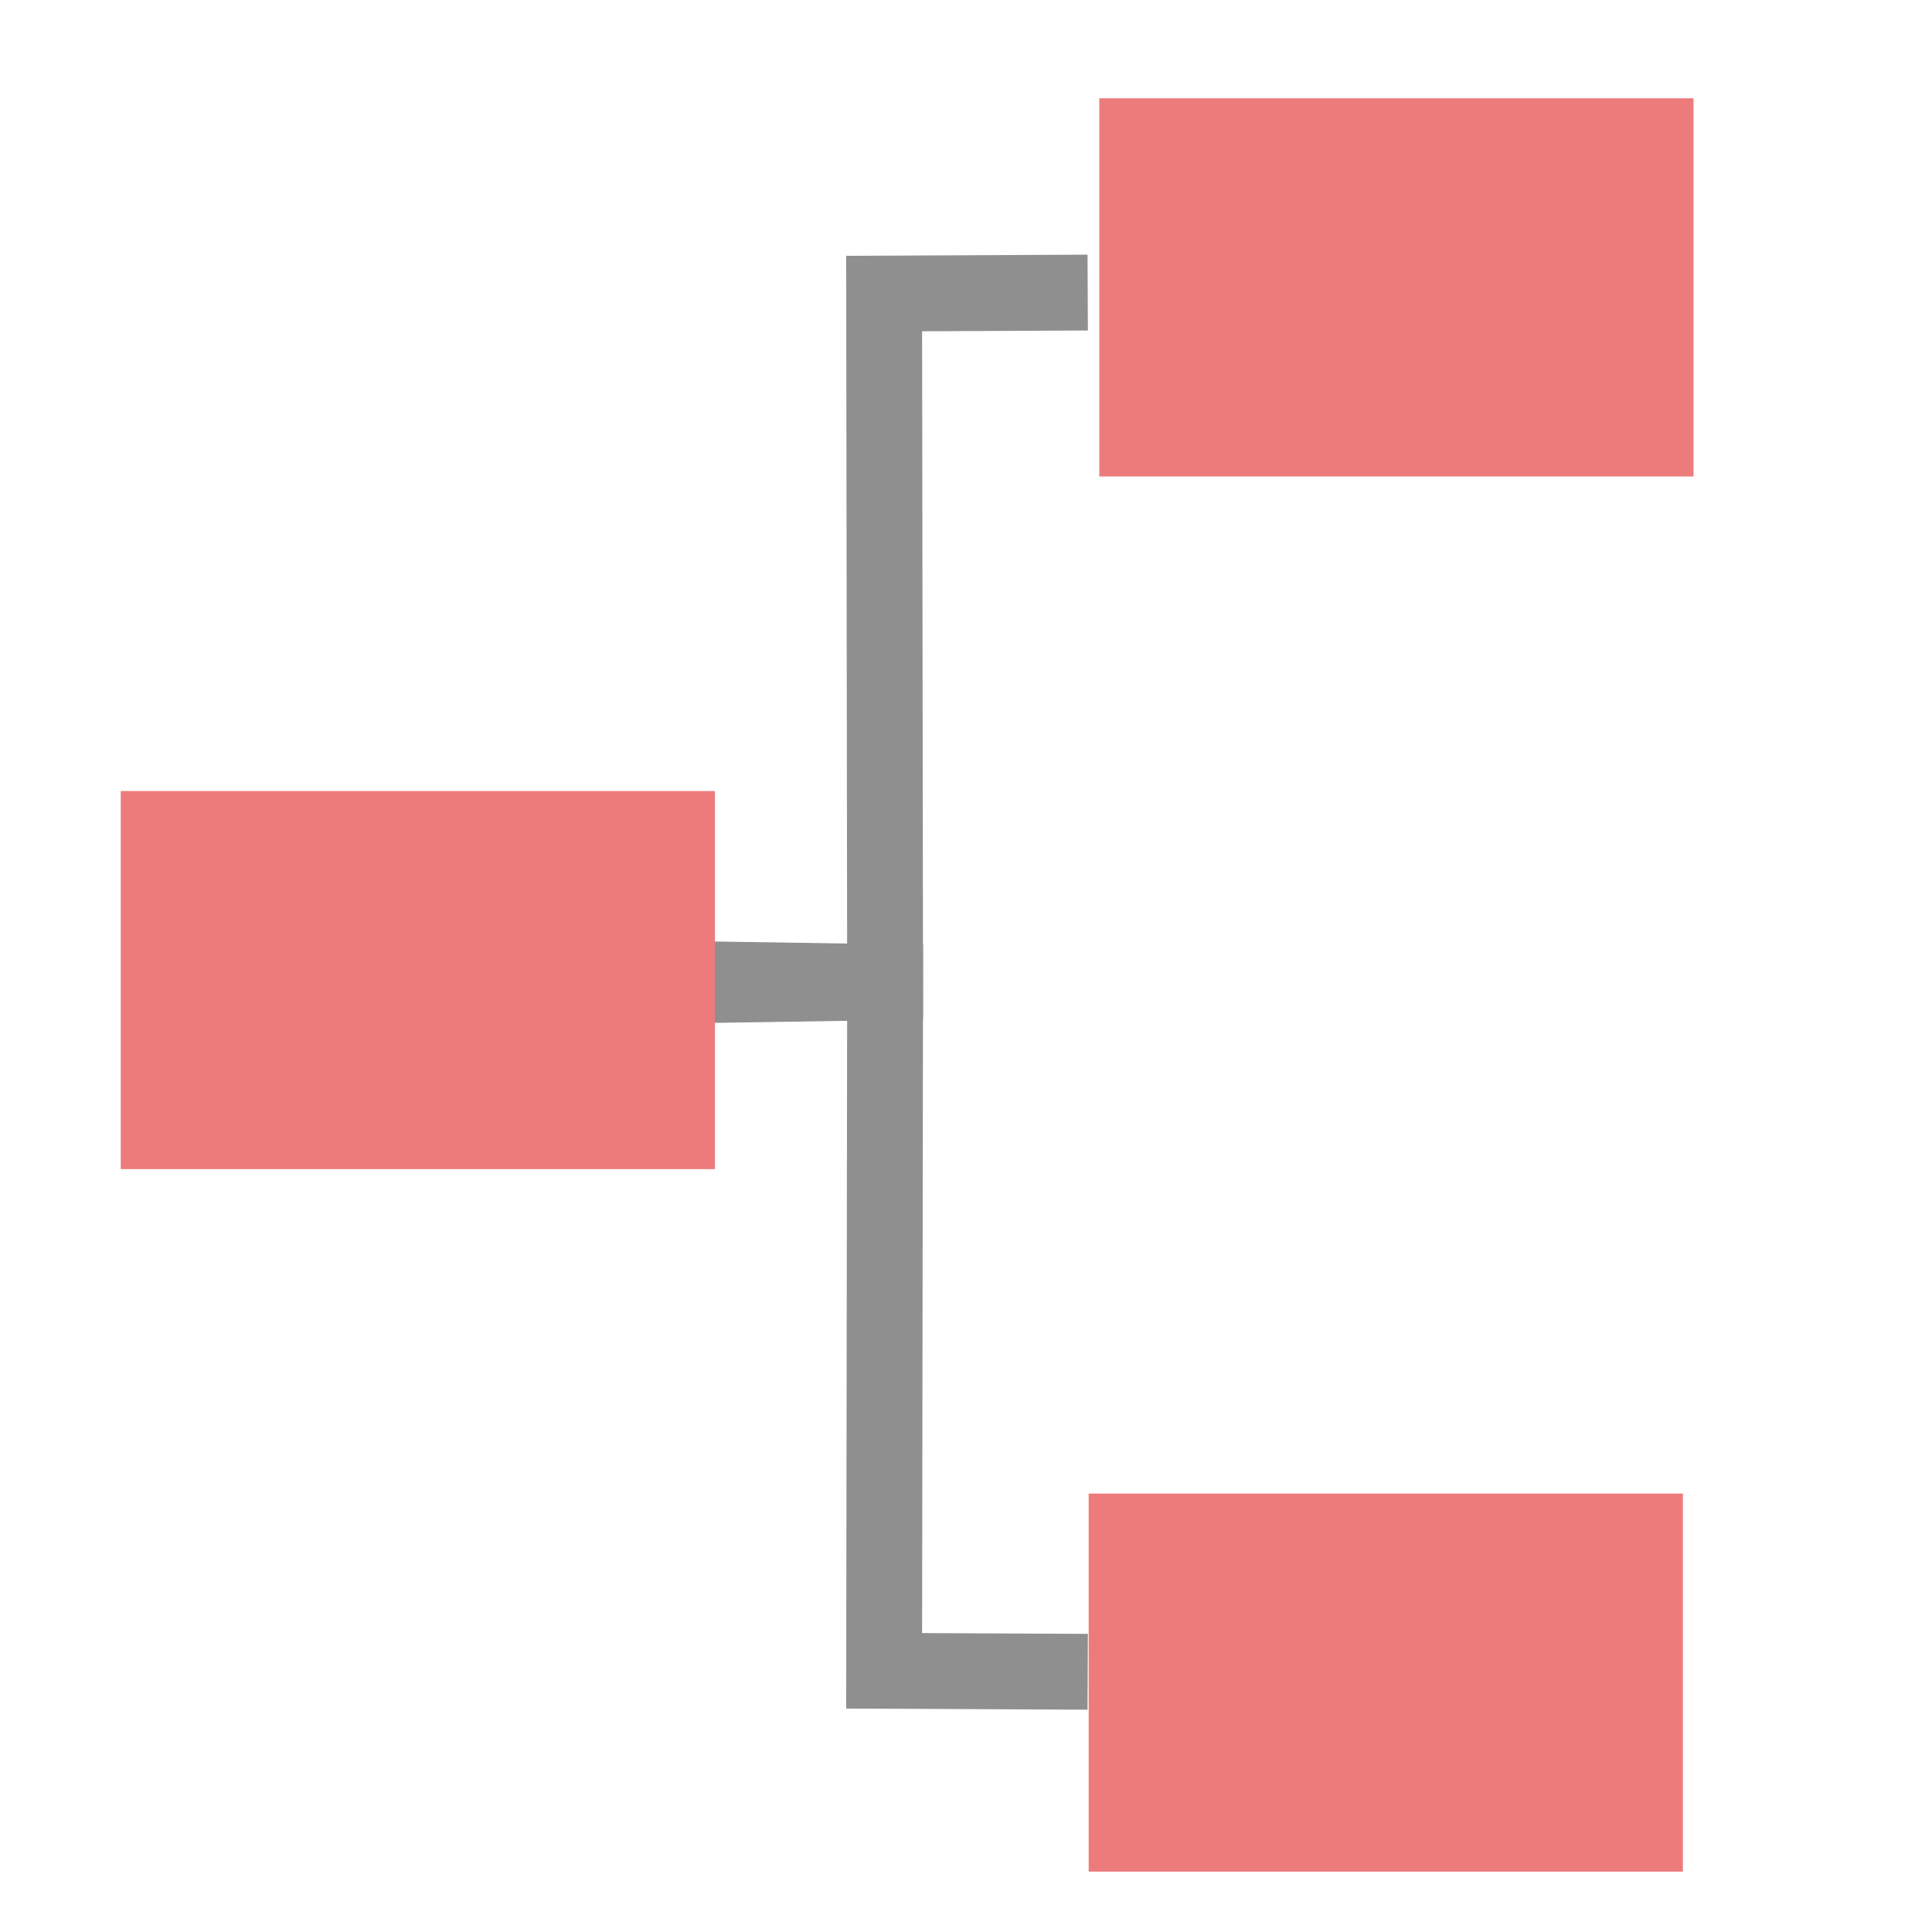 <svg xmlns="http://www.w3.org/2000/svg" width="16" height="16" version="1.1">
 <path style="fill:none;stroke:#8f8f8f;stroke-width:0.628" d="m 5.844,8.158 1.486,-0.023 -0.008,-5.704 1.686,-0.008"/>
 <path style="fill:none;stroke:#8f8f8f;stroke-width:0.628" d="m 5.844,8.11 1.486,0.023 -0.008,5.704 1.686,0.008"/>
 <path style="fill:#ee7b7b" d="M 1,6.551 H 5.921 V 9.682 H 1 Z"/>
 <path style="fill:#ee7b7b" d="m 9.104,0.814 h 4.921 V 3.946 h -4.921 z"/>
 <path style="fill:#ee7b7b" d="M 9.016,12.369 H 13.937 V 15.5 H 9.016 Z"/>
</svg>

